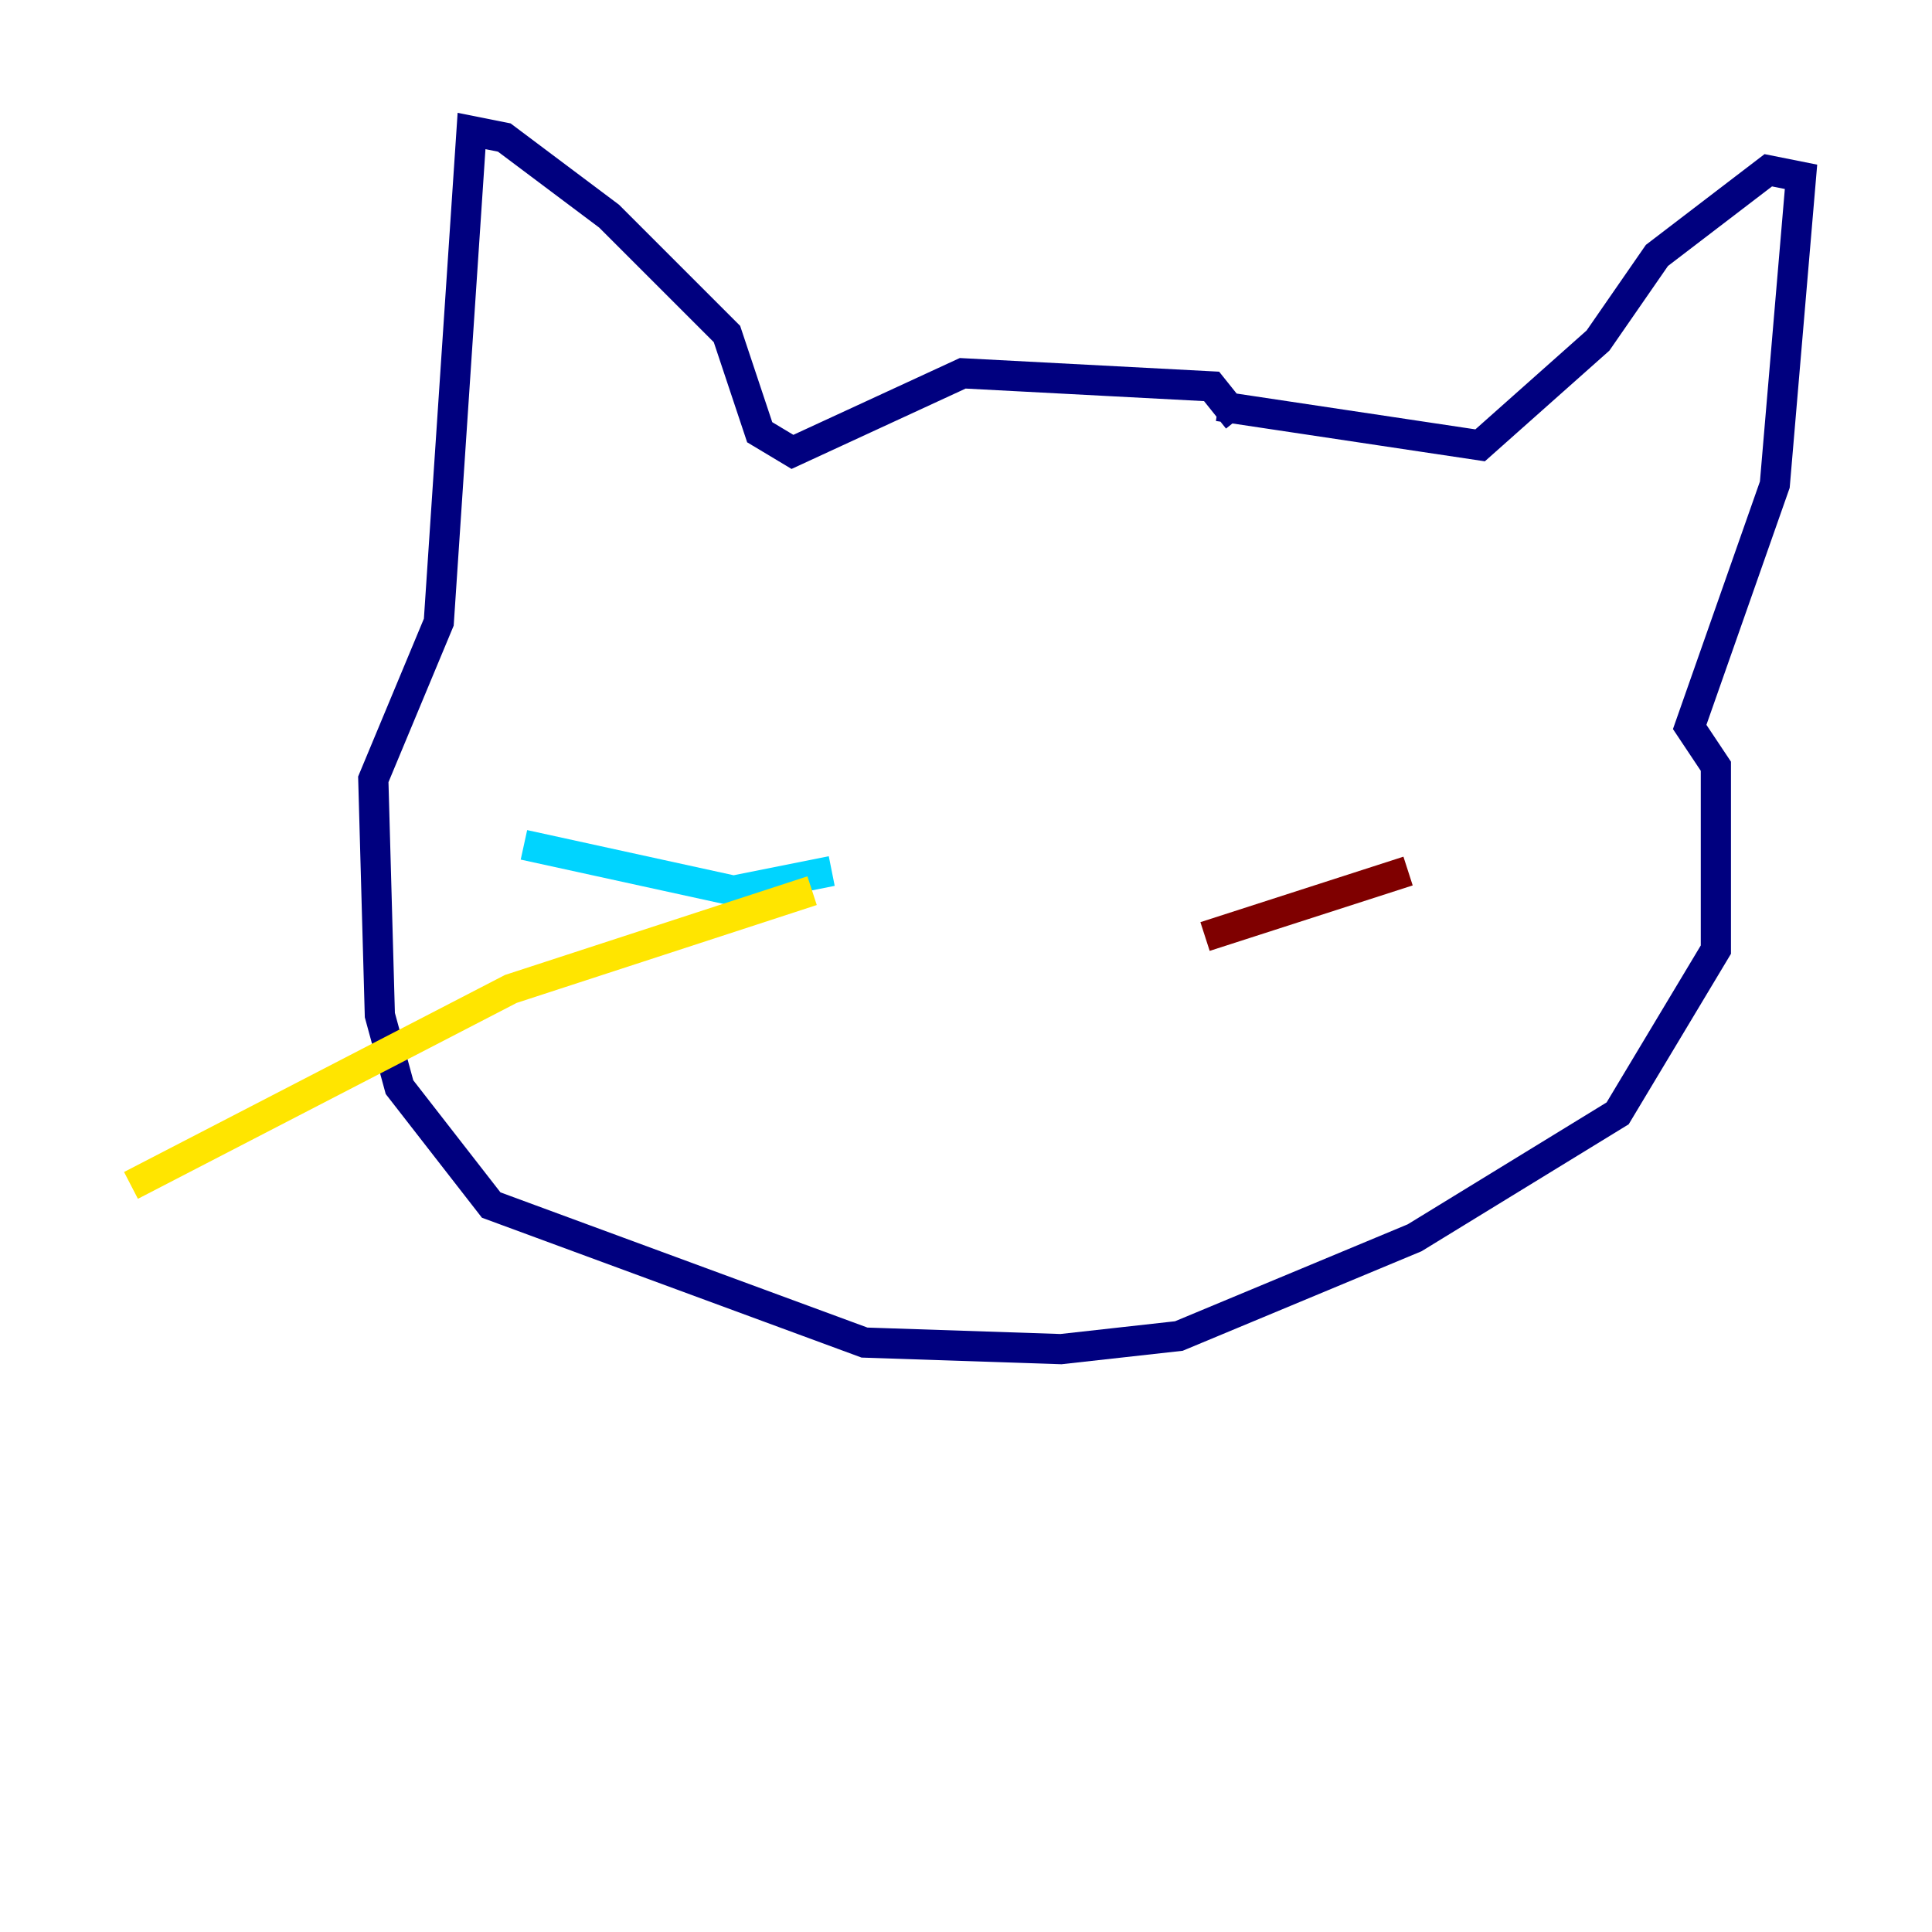 <?xml version="1.0" encoding="utf-8" ?>
<svg baseProfile="tiny" height="128" version="1.2" viewBox="0,0,128,128" width="128" xmlns="http://www.w3.org/2000/svg" xmlns:ev="http://www.w3.org/2001/xml-events" xmlns:xlink="http://www.w3.org/1999/xlink"><defs /><polyline fill="none" points="82.007,27.77 80.271,25.6 63.783,24.732 52.502,29.939 50.332,28.637 48.163,22.129 40.352,14.319 33.41,9.112 31.241,8.678 29.071,41.22 24.732,51.634 25.166,67.254 26.468,72.027 32.542,79.837 57.275,88.949 70.291,89.383 78.102,88.515 93.722,82.007 107.173,73.763 113.681,62.915 113.681,50.766 111.946,48.163 117.586,32.108 119.322,11.715 117.153,11.281 109.776,16.922 105.871,22.563 98.061,29.505 80.705,26.902" stroke="#00007f" stroke-width="2" /><polyline fill="none" points="55.105,57.709 48.597,59.01 34.712,55.973" stroke="#00d4ff" stroke-width="2" /><polyline fill="none" points="53.803,59.01 33.844,65.519 8.678,78.536" stroke="#ffe500" stroke-width="2" /><polyline fill="none" points="79.837,62.047 93.288,57.709" stroke="#7f0000" stroke-width="2" /></svg>